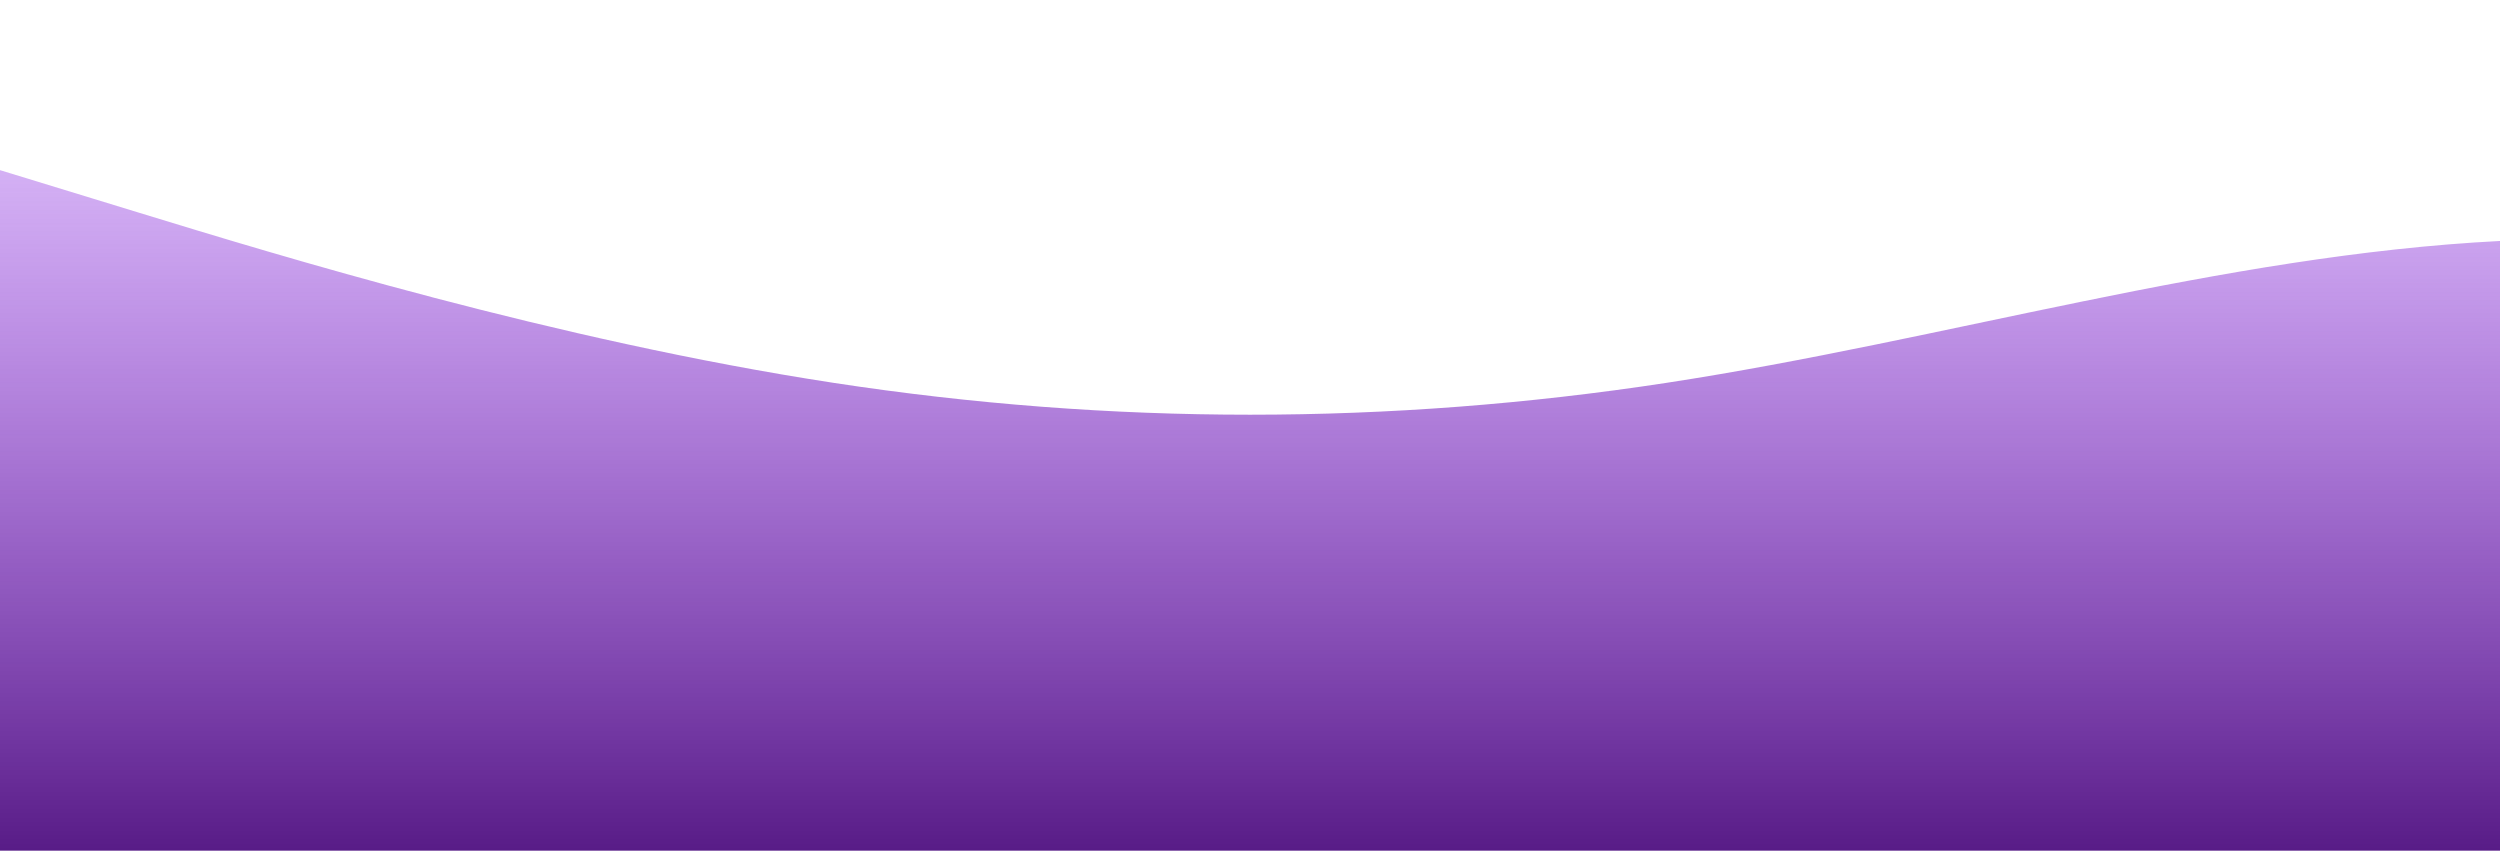 <?xml version="1.0" standalone="no"?>
<svg xmlns:xlink="http://www.w3.org/1999/xlink" id="wave" style="transform:rotate(180deg); transition: 0.3s" viewBox="0 0 1440 490" version="1.1" xmlns="http://www.w3.org/2000/svg"><defs><linearGradient id="sw-gradient-0" x1="0" x2="0" y1="1" y2="0"><stop stop-color="rgba(88, 28, 135, 1)" offset="0%"/><stop stop-color="rgba(147, 51, 234, 0.33)" offset="100%"/></linearGradient></defs><path style="transform:translate(0, 0px); opacity:1" fill="url(#sw-gradient-0)" d="M0,98L80,122.5C160,147,320,196,480,220.5C640,245,800,245,960,220.5C1120,196,1280,147,1440,138.8C1600,131,1760,163,1920,147C2080,131,2240,65,2400,81.7C2560,98,2720,196,2880,245C3040,294,3200,294,3360,318.5C3520,343,3680,392,3840,343C4000,294,4160,147,4320,138.8C4480,131,4640,261,4800,334.8C4960,408,5120,425,5280,432.8C5440,441,5600,441,5760,408.3C5920,376,6080,310,6240,285.8C6400,261,6560,278,6720,310.3C6880,343,7040,392,7200,400.2C7360,408,7520,376,7680,367.5C7840,359,8000,376,8160,375.7C8320,376,8480,359,8640,294C8800,229,8960,114,9120,89.8C9280,65,9440,131,9600,155.2C9760,180,9920,163,10080,163.3C10240,163,10400,180,10560,187.8C10720,196,10880,196,11040,179.7C11200,163,11360,131,11440,114.3L11520,98L11520,490L11440,490C11360,490,11200,490,11040,490C10880,490,10720,490,10560,490C10400,490,10240,490,10080,490C9920,490,9760,490,9600,490C9440,490,9280,490,9120,490C8960,490,8800,490,8640,490C8480,490,8320,490,8160,490C8000,490,7840,490,7680,490C7520,490,7360,490,7200,490C7040,490,6880,490,6720,490C6560,490,6400,490,6240,490C6080,490,5920,490,5760,490C5600,490,5440,490,5280,490C5120,490,4960,490,4800,490C4640,490,4480,490,4320,490C4160,490,4000,490,3840,490C3680,490,3520,490,3360,490C3200,490,3040,490,2880,490C2720,490,2560,490,2400,490C2240,490,2080,490,1920,490C1760,490,1600,490,1440,490C1280,490,1120,490,960,490C800,490,640,490,480,490C320,490,160,490,80,490L0,490Z"/></svg>